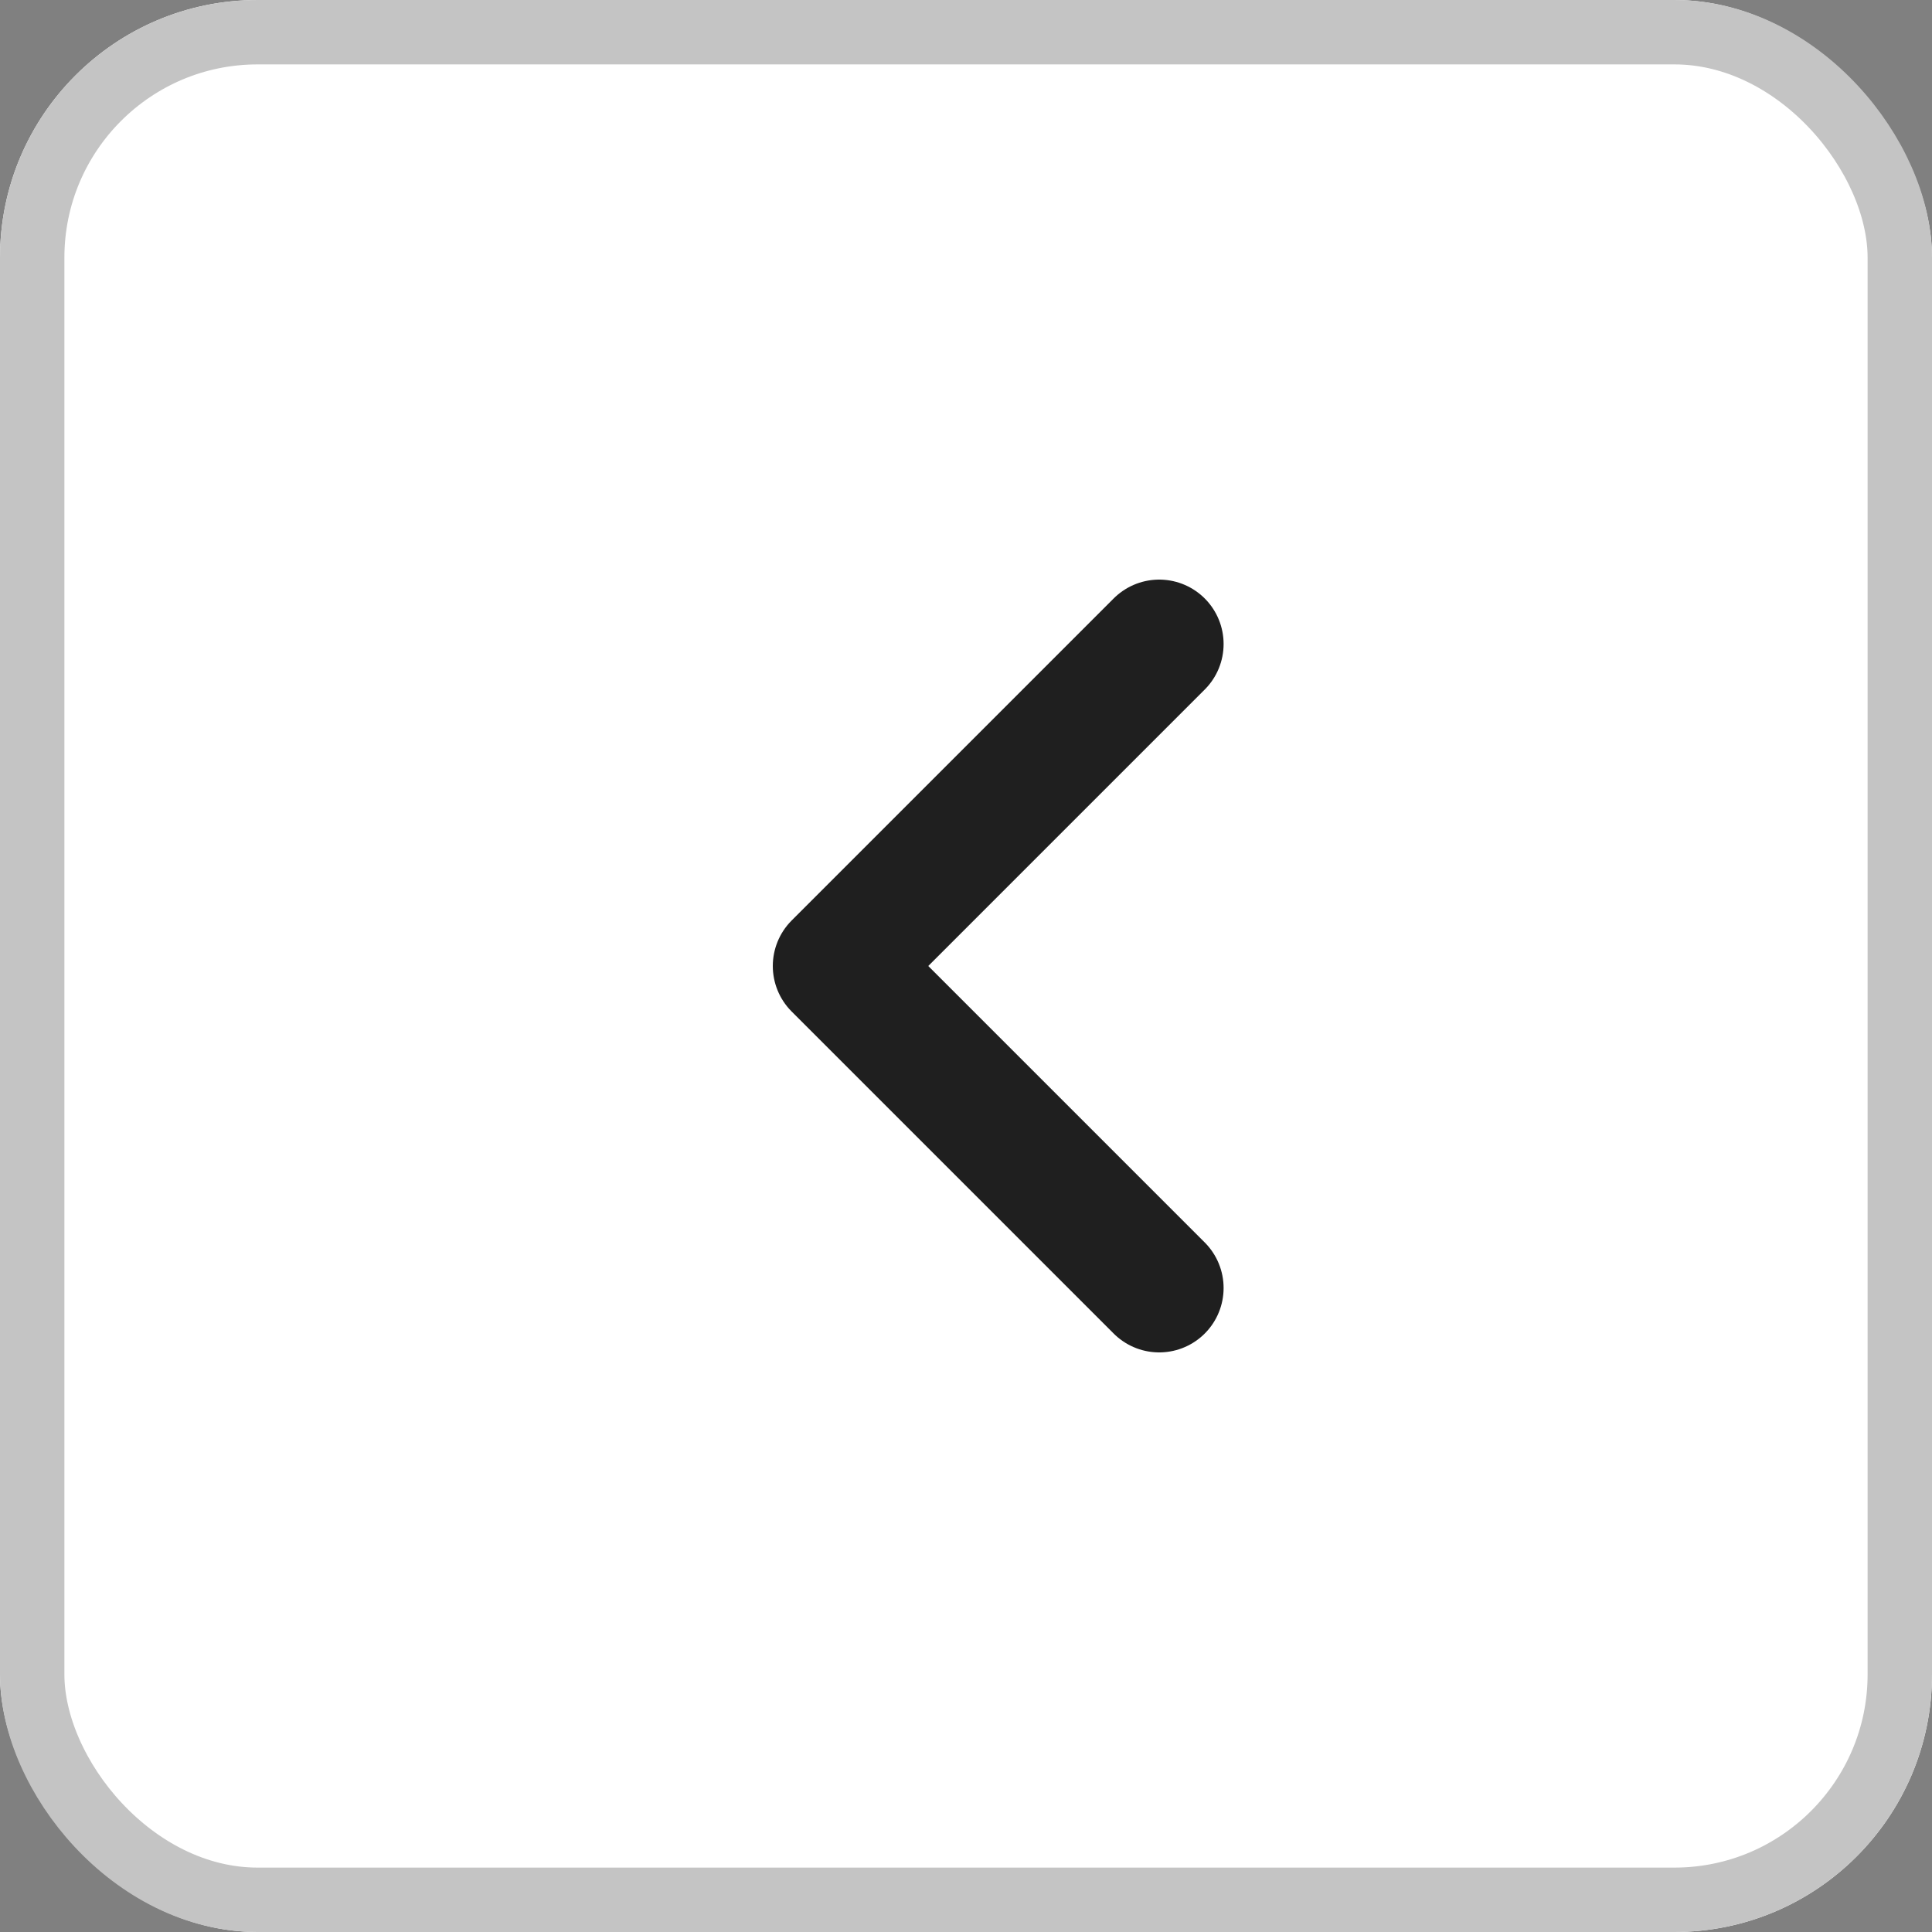 <svg id="collapse" xmlns="http://www.w3.org/2000/svg" width="30" height="30" viewBox="0 0 30 30">
  <rect x="0" y="0" width="30" height="30" fill="#808080" stroke="none"/>
  <g id="Rectangle_116" data-name="Rectangle 116" fill="#fff" stroke="#c4c4c4" stroke-width="1">
    <rect width="30" height="30" rx="4" stroke="none"/>
    <rect x="0.5" y="0.5" width="29" height="29" rx="3.5" fill="none"/>
  </g>
  <g id="chevron-left" transform="translate(13 10)">
    <path id="Path_126" data-name="Path 126" d="M14,16,9,11l5-5" transform="translate(-9 -6)" fill="none" stroke="#1f1f1f" stroke-linecap="round" stroke-linejoin="round" stroke-width="2"/>
  </g>
</svg>
